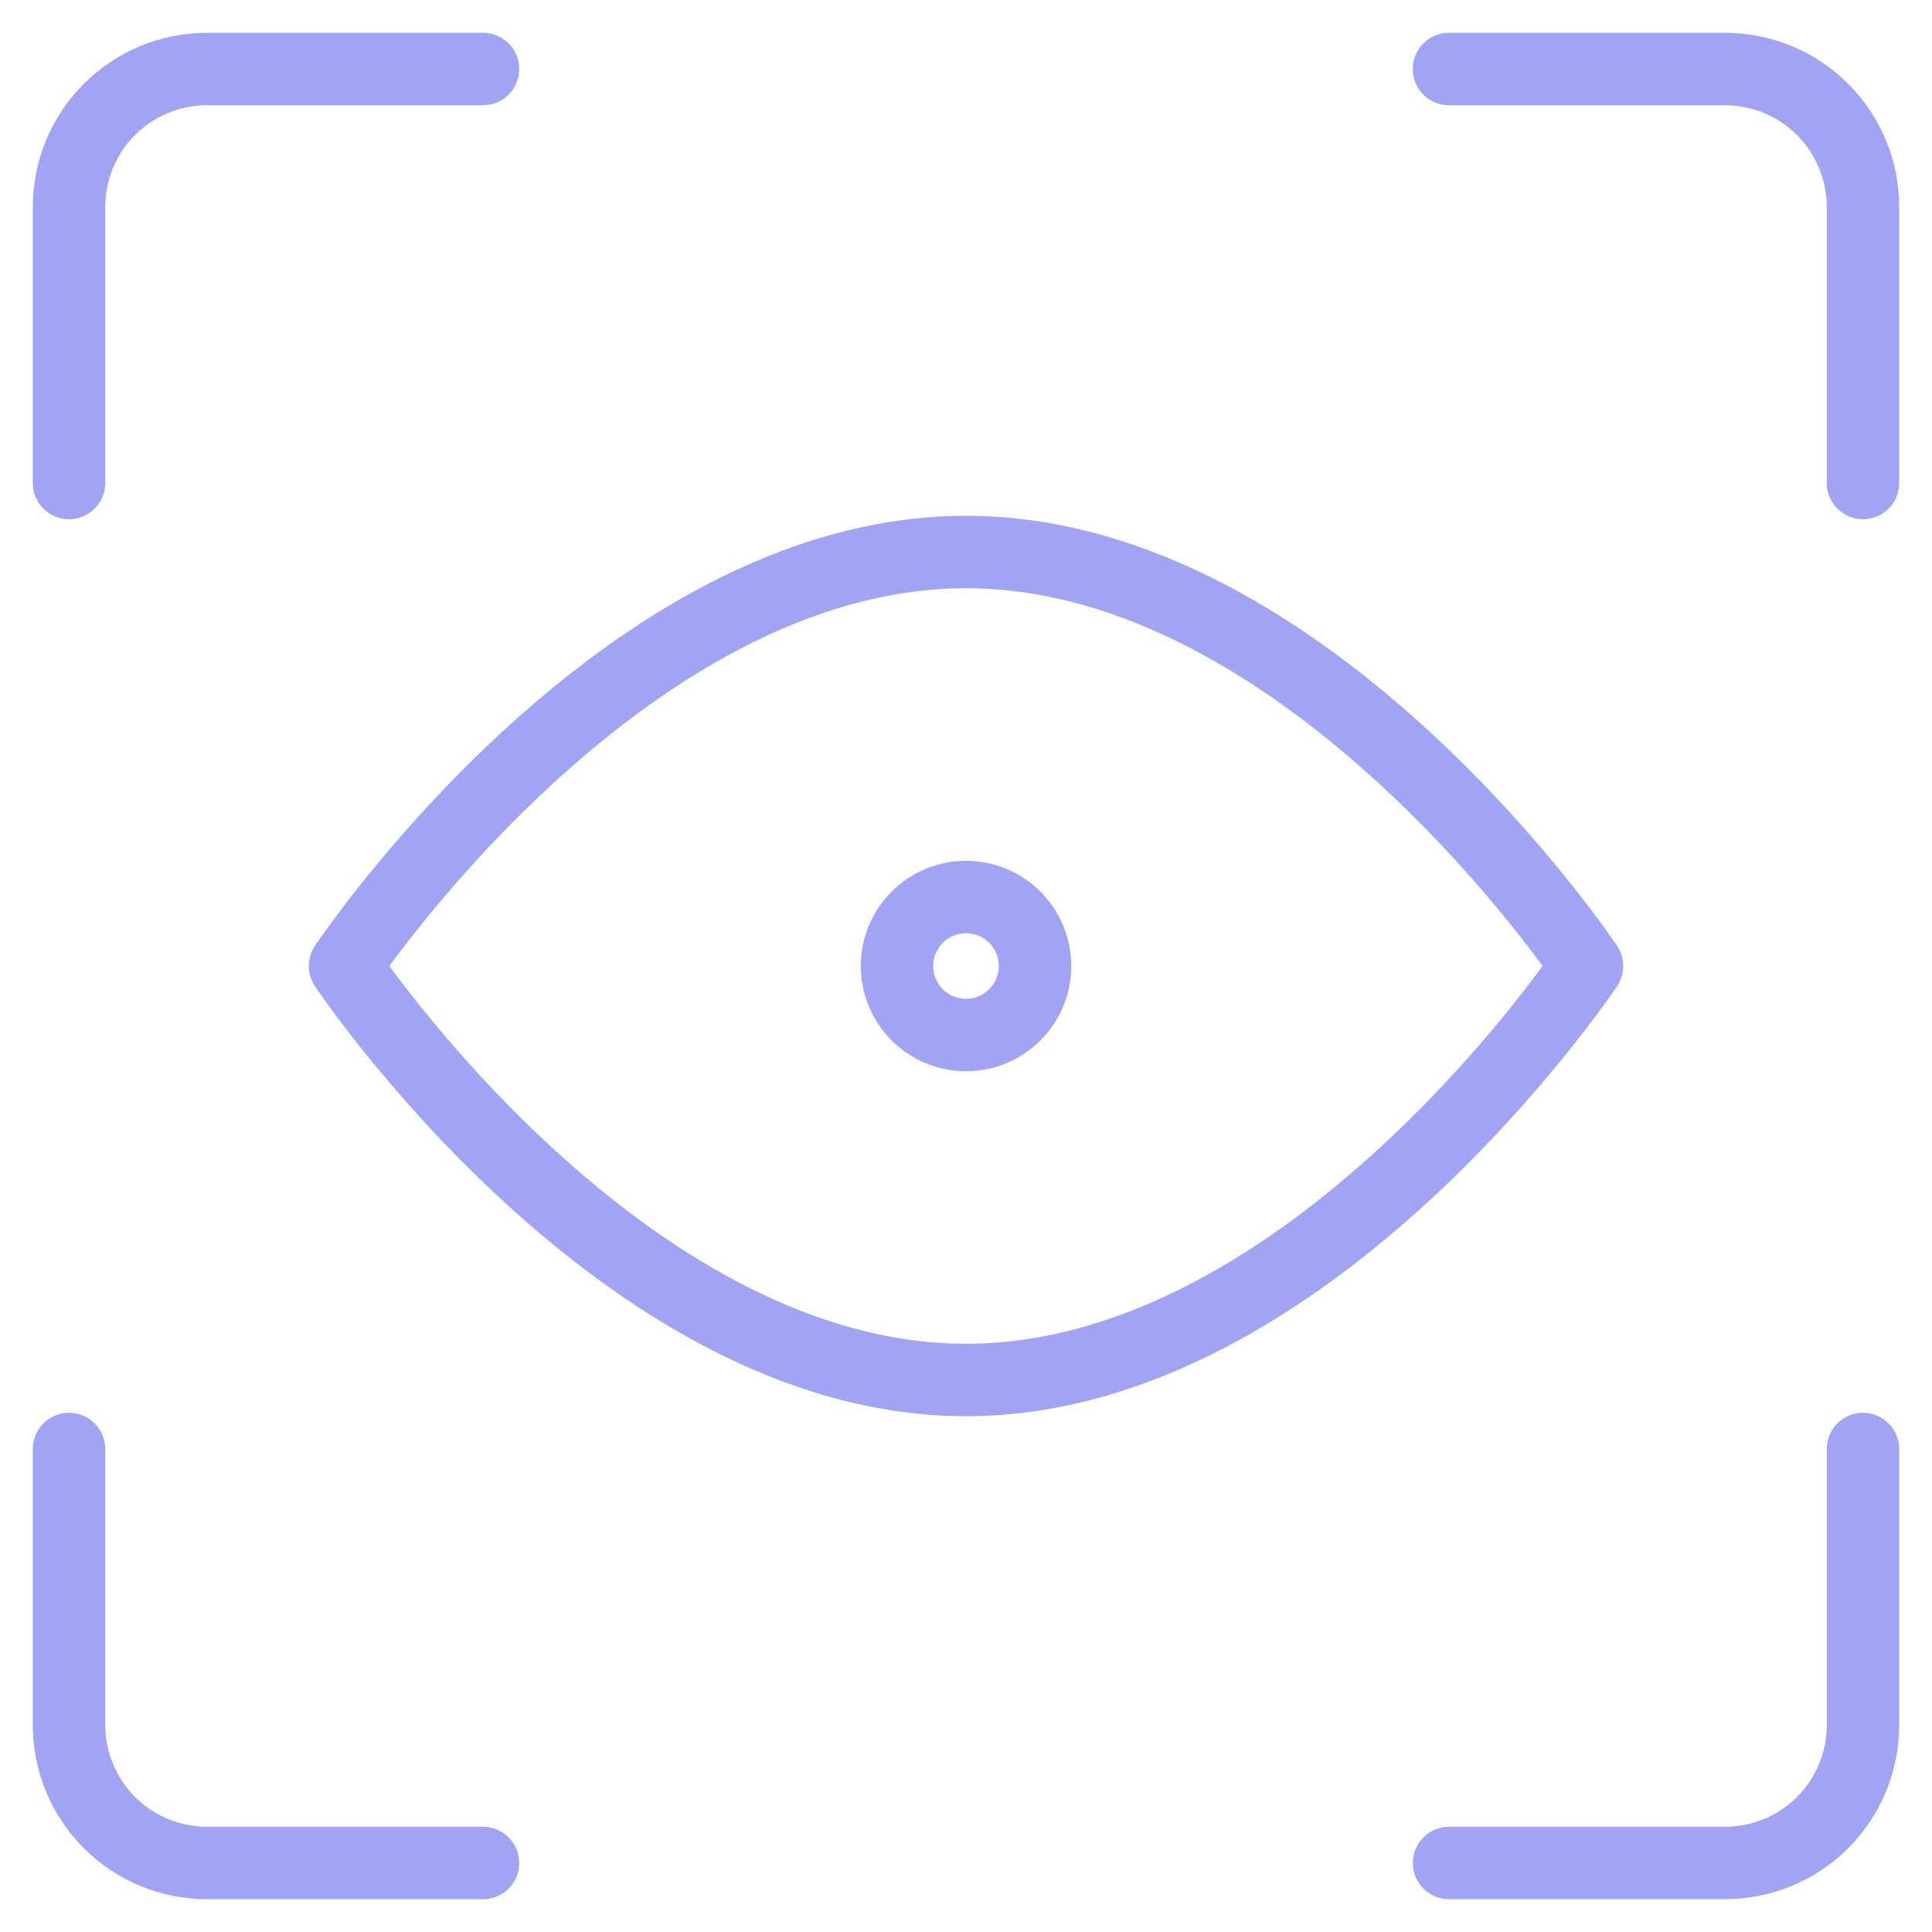 <svg width="40" height="40" viewBox="0 0 40 40" fill="none" xmlns="http://www.w3.org/2000/svg">
<g clip-path="url(#clip0_150_1365)">
<path d="M38.571 30V35.714C38.571 36.472 38.27 37.199 37.735 37.735C37.199 38.27 36.472 38.571 35.714 38.571H30" stroke="#a1a4f5" stroke-width="1.5" stroke-linecap="round" stroke-linejoin="round"/>
<path d="M30 1.429H35.714C36.472 1.429 37.199 1.73 37.735 2.265C38.27 2.801 38.571 3.528 38.571 4.286V10" stroke="#a1a4f5" stroke-width="1.5" stroke-linecap="round" stroke-linejoin="round"/>
<path d="M1.429 10V4.286C1.429 3.528 1.73 2.801 2.266 2.265C2.801 1.73 3.528 1.429 4.286 1.429H10" stroke="#a1a4f5" stroke-width="1.5" stroke-linecap="round" stroke-linejoin="round"/>
<path d="M10 38.571H4.286C3.528 38.571 2.801 38.27 2.266 37.735C1.73 37.199 1.429 36.472 1.429 35.714V30" stroke="#a1a4f5" stroke-width="1.5" stroke-linecap="round" stroke-linejoin="round"/>
<path d="M32.857 20C32.857 20 27.143 28.571 20 28.571C12.857 28.571 7.143 20 7.143 20C7.143 20 12.857 11.429 20 11.429C27.143 11.429 32.857 20 32.857 20Z" stroke="#a1a4f5" stroke-width="1.5" stroke-linecap="round" stroke-linejoin="round"/>
<path d="M20 21.429C20.789 21.429 21.429 20.789 21.429 20C21.429 19.211 20.789 18.572 20 18.572C19.211 18.572 18.572 19.211 18.572 20C18.572 20.789 19.211 21.429 20 21.429Z" stroke="#a1a4f5" stroke-width="1.5" stroke-linecap="round" stroke-linejoin="round"/>
</g>
<defs>
<clipPath id="clip0_150_1365">
<rect width="40" height="40" fill="white"/>
</clipPath>
</defs>
</svg>
